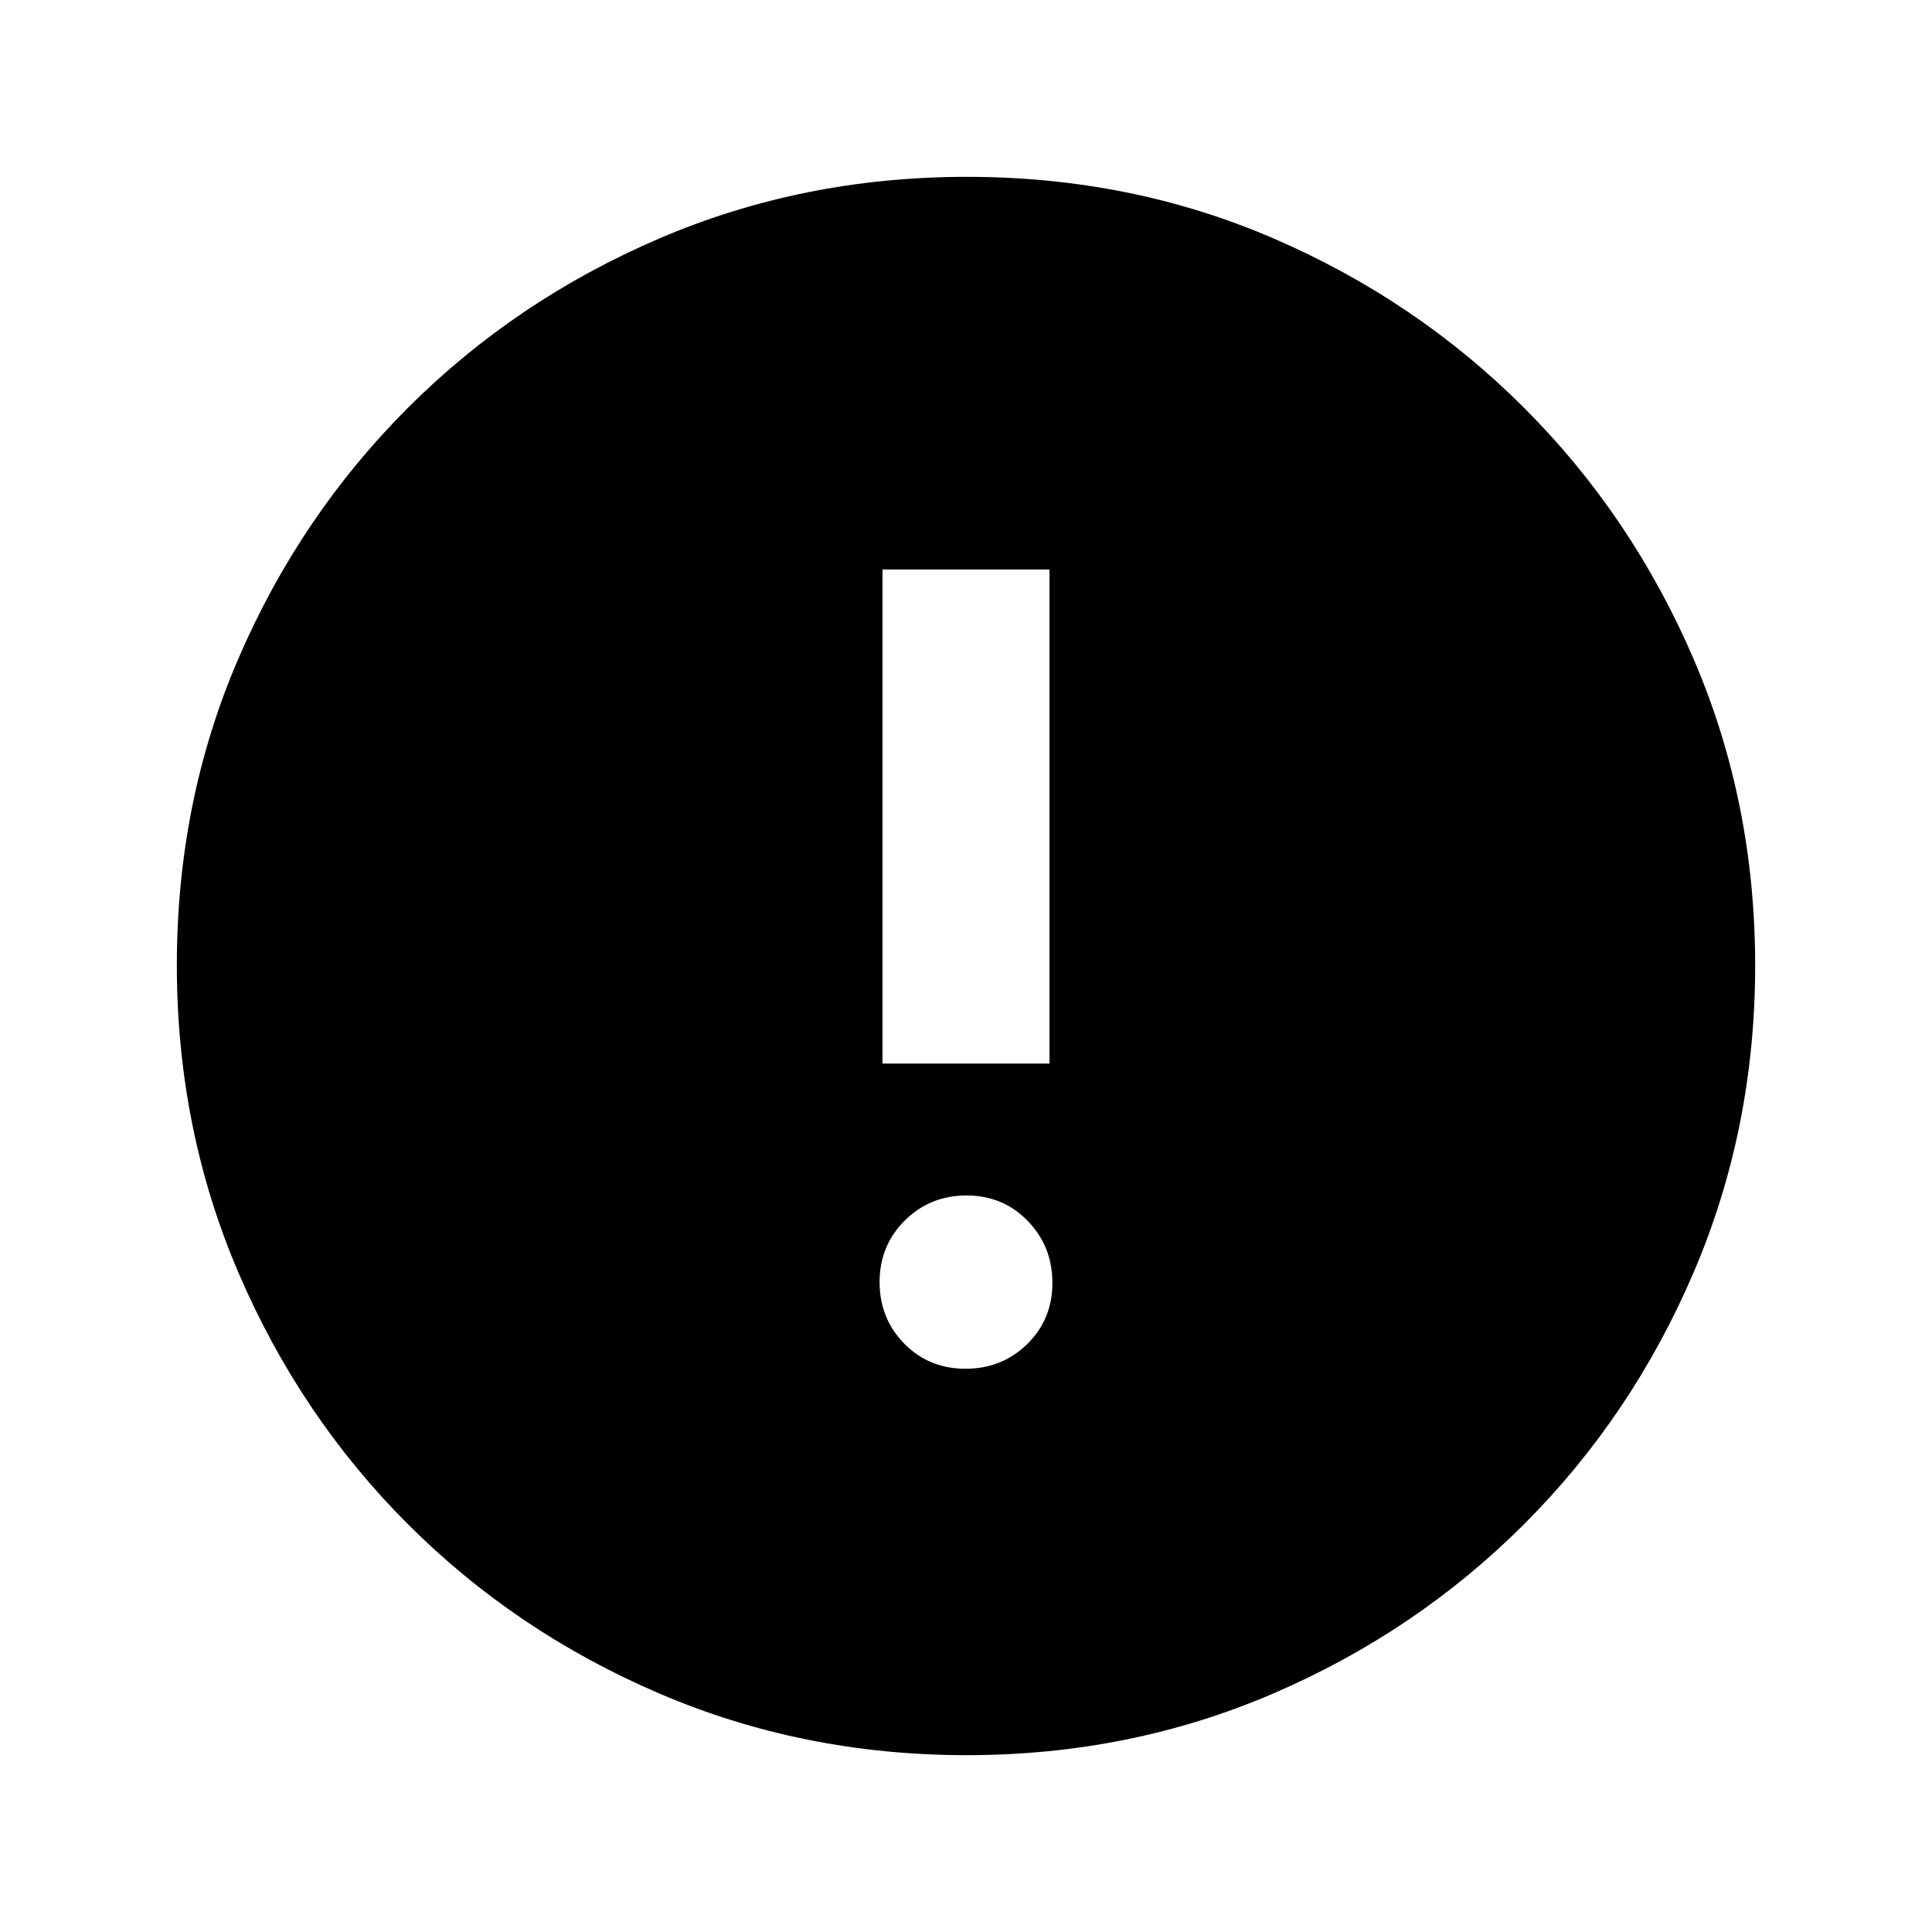 <svg xmlns="http://www.w3.org/2000/svg" height="20" viewBox="0 -960 960 960" width="20"><path d="M479.735-279.869q18.135 0 30.667-12.268 12.533-12.268 12.533-30.402 0-18.135-12.268-30.787-12.267-12.652-30.402-12.652t-30.667 12.441q-12.533 12.442-12.533 30.577 0 18.134 12.268 30.612 12.267 12.479 30.402 12.479ZM438.5-431.522h83v-245.5h-83v245.5Zm41.776 343.653q-81.189 0-152.621-30.618-71.432-30.618-124.991-84.177-53.559-53.559-84.177-124.949-30.618-71.391-30.618-152.845 0-81.455 30.618-152.387t84.177-124.491q53.559-53.559 124.949-84.177 71.391-30.618 152.845-30.618 81.455 0 152.387 30.618t124.491 84.177q53.559 53.559 84.177 124.716 30.618 71.156 30.618 152.344 0 81.189-30.618 152.621-30.618 71.432-84.177 124.991-53.559 53.559-124.716 84.177-71.156 30.618-152.344 30.618Z"/></svg>